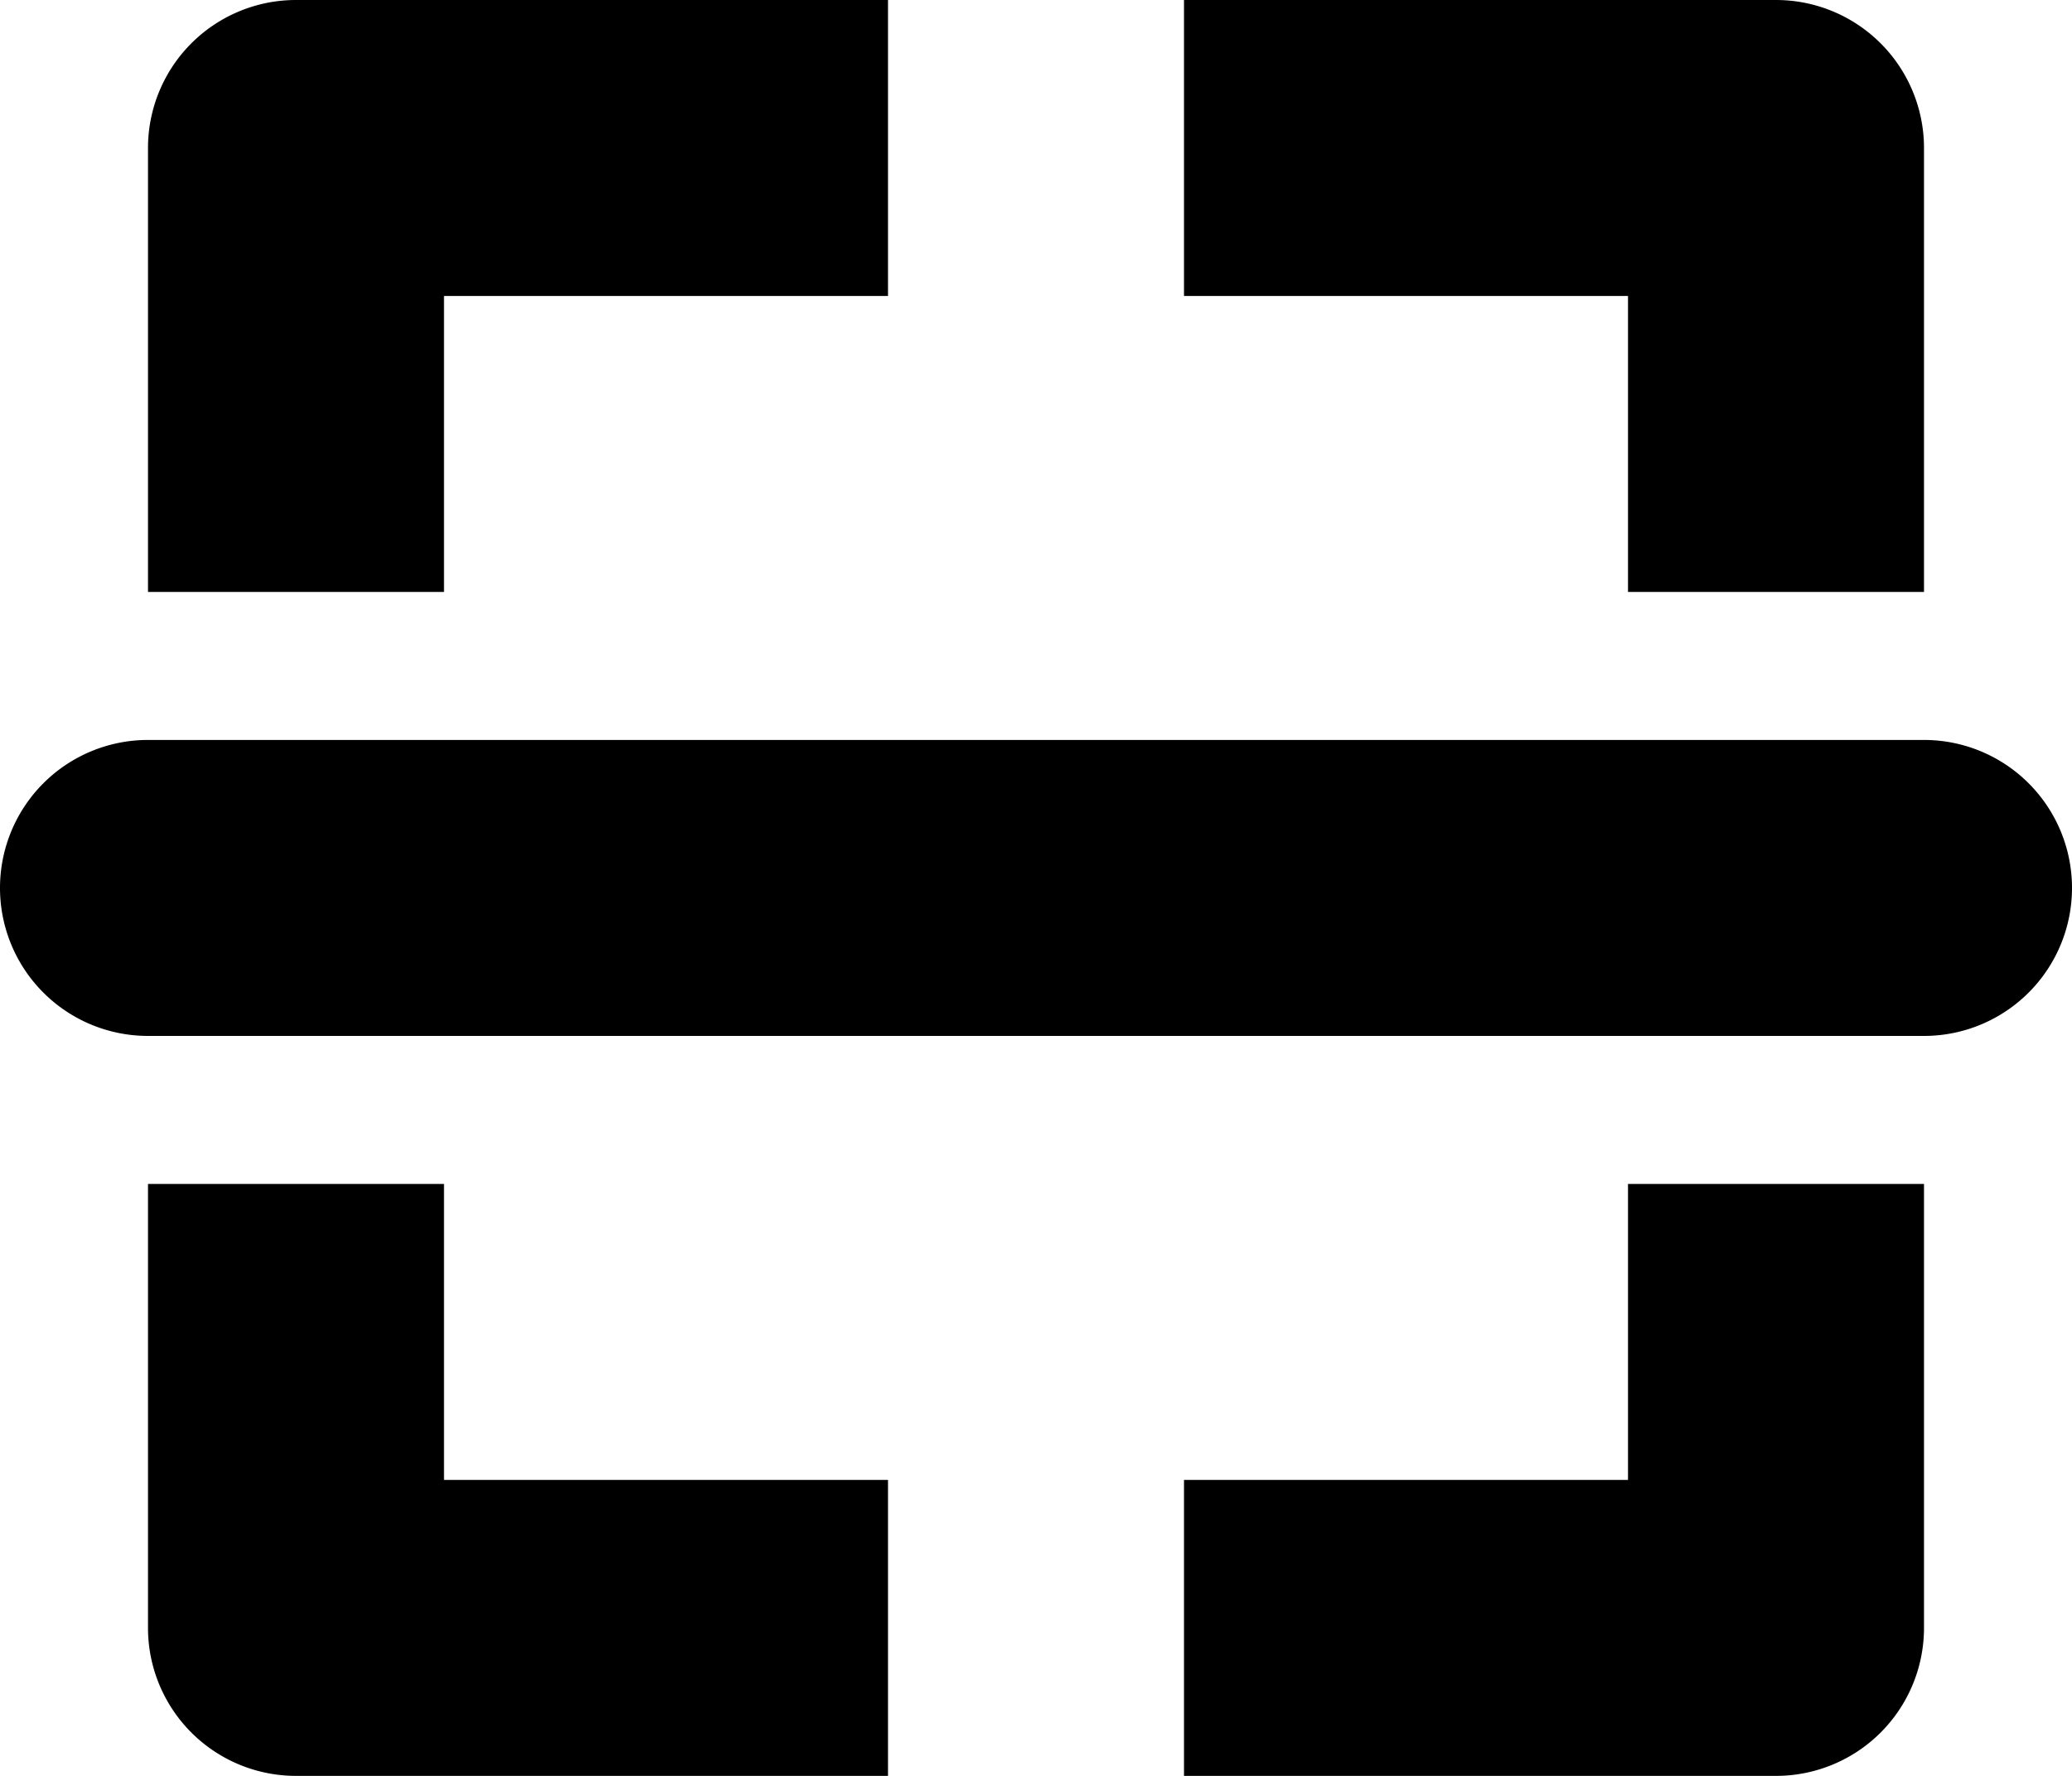 <svg xmlns="http://www.w3.org/2000/svg" viewBox="0 0 14 12"><defs><style>.cls-1{fill-rule:evenodd;}</style></defs><title>scanning_QRCode</title><g id="图层_2" data-name="图层 2"><g id="首页"><g id="scanning_QRCode"><path id="scanning_QRCode-2" data-name="scanning_QRCode" class="cls-1" d="M1,7H13a1,1,0,0,0,0-2H1A1,1,0,0,0,1,7ZM1,1V4H3V2H6V0H2A1,1,0,0,0,1,1ZM12,0H8V2h3V4h2V1A1,1,0,0,0,12,0ZM2,12H6V10H3V8H1v3A1,1,0,0,0,2,12Zm11-1V8H11v2H8v2h4A1,1,0,0,0,13,11Z"/></g></g></g></svg>